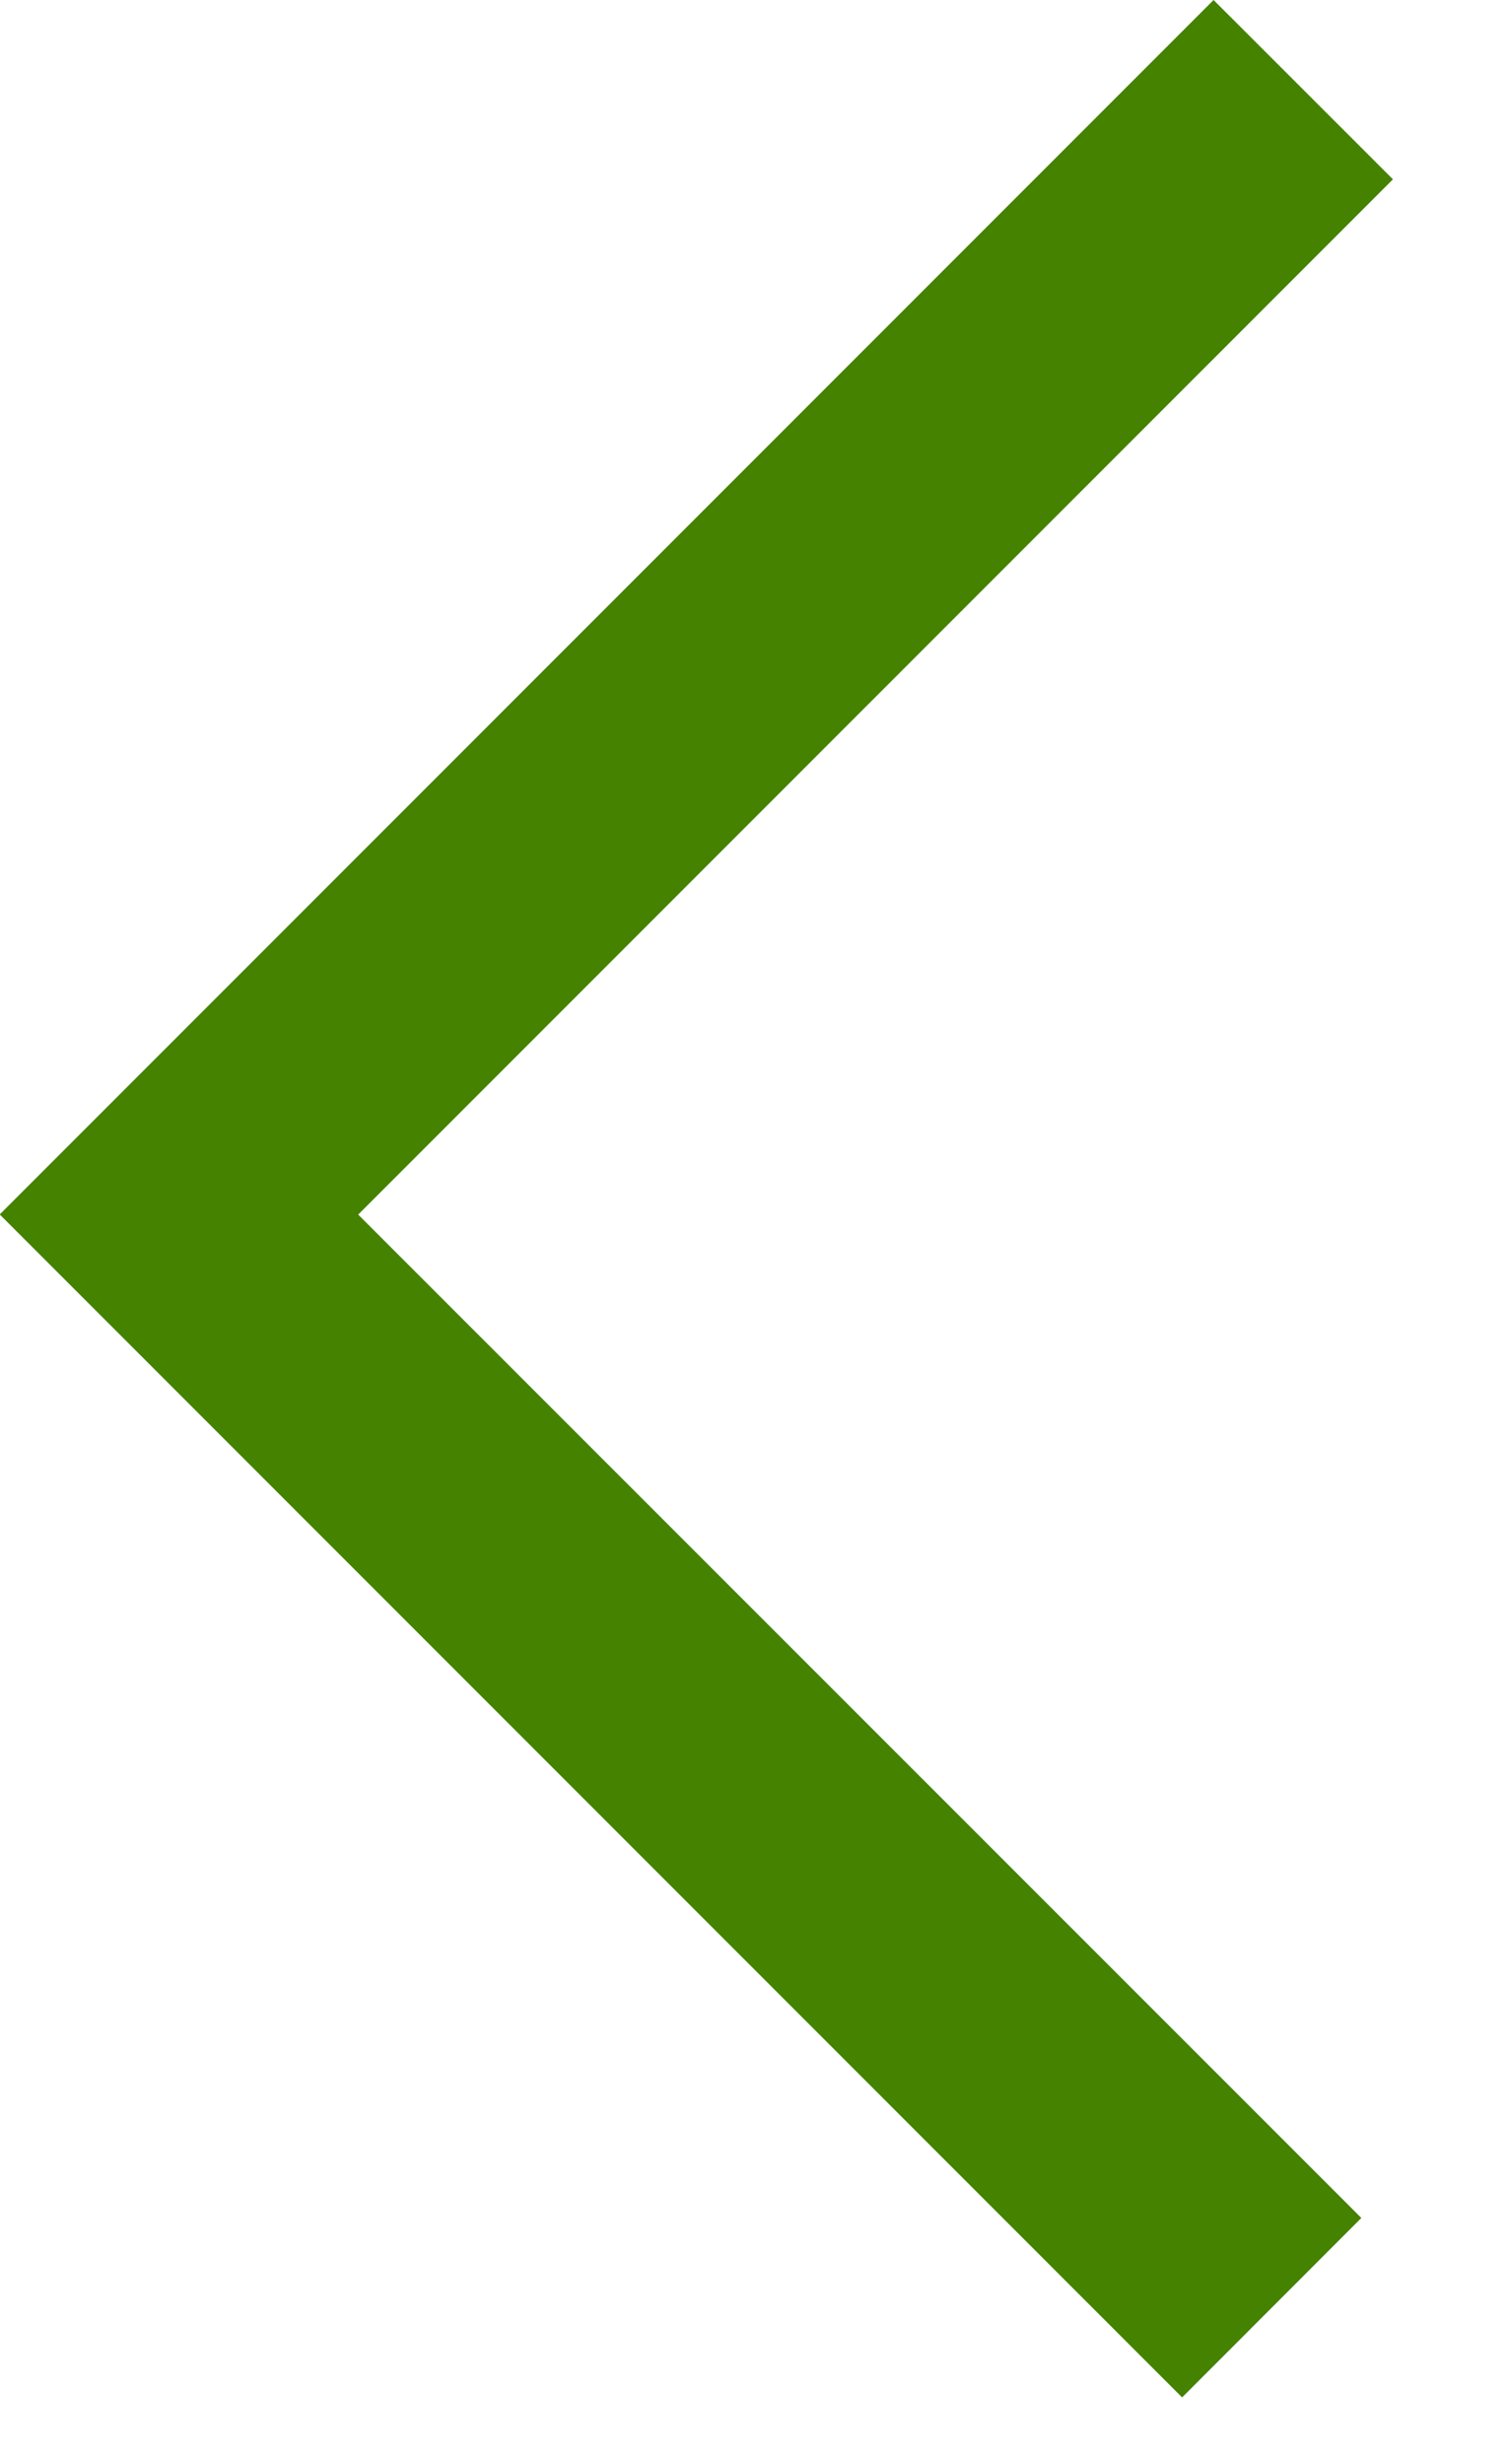 <?xml version="1.0" encoding="utf-8"?>
<!-- Generator: Adobe Illustrator 16.0.0, SVG Export Plug-In . SVG Version: 6.00 Build 0)  -->
<!DOCTYPE svg PUBLIC "-//W3C//DTD SVG 1.1//EN" "http://www.w3.org/Graphics/SVG/1.1/DTD/svg11.dtd">
<svg version="1.1" id="Capa_1" xmlns:sketch="http://www.bohemiancoding.com/sketch/ns"
	 xmlns="http://www.w3.org/2000/svg" xmlns:xlink="http://www.w3.org/1999/xlink" x="0px" y="0px" width="11px" height="18px"
	 viewBox="0 0 11 18" enable-background="new 0 0 11 18" xml:space="preserve">
<title>Rectangle 32</title>
<desc>Created with Sketch.</desc>
<g id="Page-1" sketch:type="MSPage">
	<g id="Artboard-3" transform="translate(-630, -1380)" sketch:type="MSArtboardGroup">
		<path id="Rectangle-32" sketch:type="MSShapeGroup" fill="#448200" d="M639.95,1396.203l-1.31,1.311l-8.642-8.642l8.872-8.872
			l1.311,1.31l-7.563,7.563L639.95,1396.203z"/>
	</g>
</g>
</svg>
